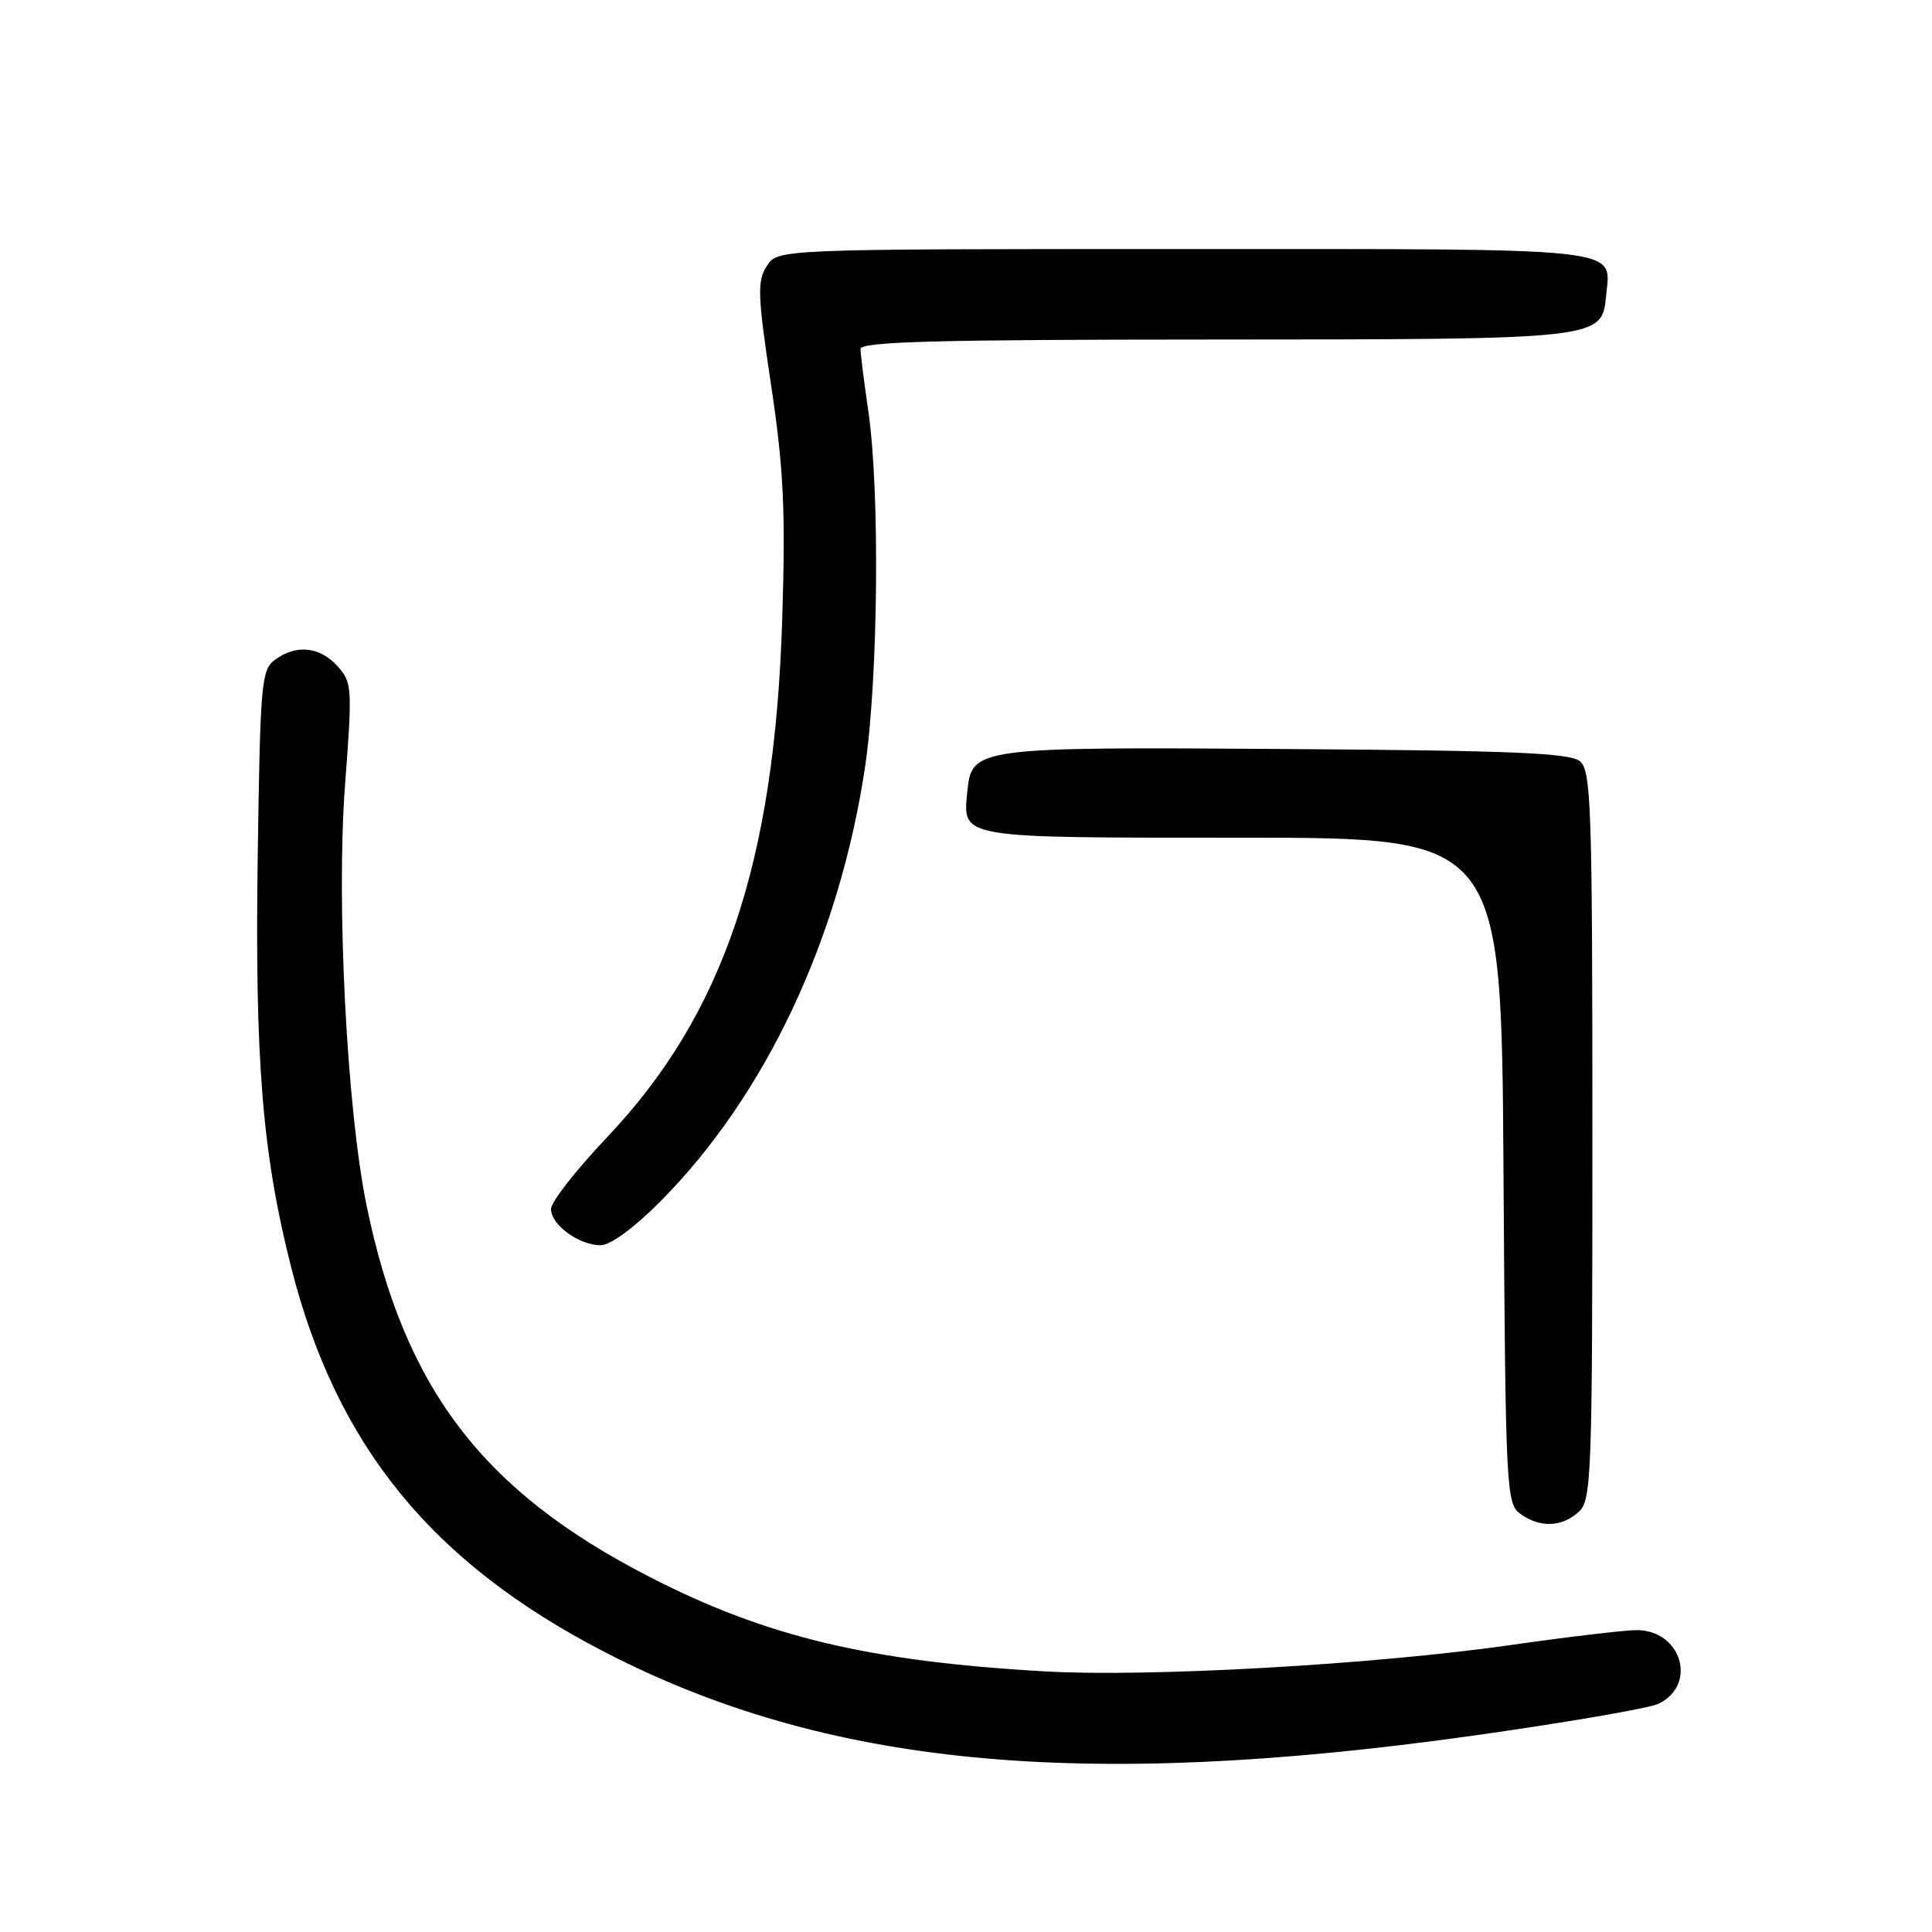 <?xml version="1.0" encoding="UTF-8" standalone="no"?>
<!DOCTYPE svg PUBLIC "-//W3C//DTD SVG 1.1//EN" "http://www.w3.org/Graphics/SVG/1.1/DTD/svg11.dtd" >
<svg xmlns="http://www.w3.org/2000/svg" xmlns:xlink="http://www.w3.org/1999/xlink" version="1.1" viewBox="0 0 256 256">
 <g >
 <path fill="currentColor"
d=" M 195.00 230.01 C 207.38 228.27 218.52 226.36 219.78 225.75 C 224.96 223.21 222.80 216.00 216.86 216.00 C 215.30 216.00 207.78 216.89 200.15 217.98 C 181.93 220.58 152.28 222.25 138.50 221.47 C 115.08 220.13 101.51 216.89 86.00 208.91 C 63.91 197.55 53.57 183.97 48.58 159.77 C 45.96 147.03 44.54 119.49 45.72 104.00 C 46.70 91.04 46.66 90.41 44.70 88.25 C 42.36 85.67 39.25 85.36 36.44 87.42 C 34.63 88.74 34.48 90.47 34.15 113.44 C 33.76 140.54 34.76 152.86 38.58 167.92 C 44.57 191.52 57.16 207.01 80.00 218.84 C 109.28 234.01 142.98 237.29 195.00 230.01 Z  M 209.17 200.35 C 210.89 198.79 211.00 195.91 211.00 150.47 C 211.00 106.85 210.84 102.11 209.35 100.87 C 208.03 99.77 200.28 99.45 170.60 99.25 C 129.39 98.96 128.74 99.05 128.18 104.84 C 127.57 111.14 126.76 111.00 164.59 111.00 C 198.94 111.00 198.94 111.00 199.22 155.08 C 199.49 197.39 199.58 199.22 201.44 200.58 C 204.02 202.46 206.93 202.37 209.17 200.35 Z  M 87.45 159.25 C 101.38 145.24 111.16 124.53 114.60 101.79 C 116.37 90.07 116.61 65.11 115.06 54.50 C 114.50 50.65 114.03 46.94 114.02 46.25 C 114.00 45.27 124.01 45.00 160.75 44.99 C 212.32 44.97 212.26 44.98 212.82 39.16 C 213.44 32.70 216.16 33.00 156.90 33.00 C 103.05 33.00 103.05 33.00 101.60 35.25 C 100.32 37.24 100.38 39.09 102.17 51.00 C 103.84 62.17 104.10 67.53 103.65 82.00 C 102.64 114.43 95.85 134.48 80.35 150.79 C 76.33 155.03 73.02 159.26 73.01 160.19 C 73.00 162.29 76.71 165.00 79.59 165.00 C 80.88 165.00 84.03 162.69 87.45 159.25 Z "/>
</g>
</svg>
